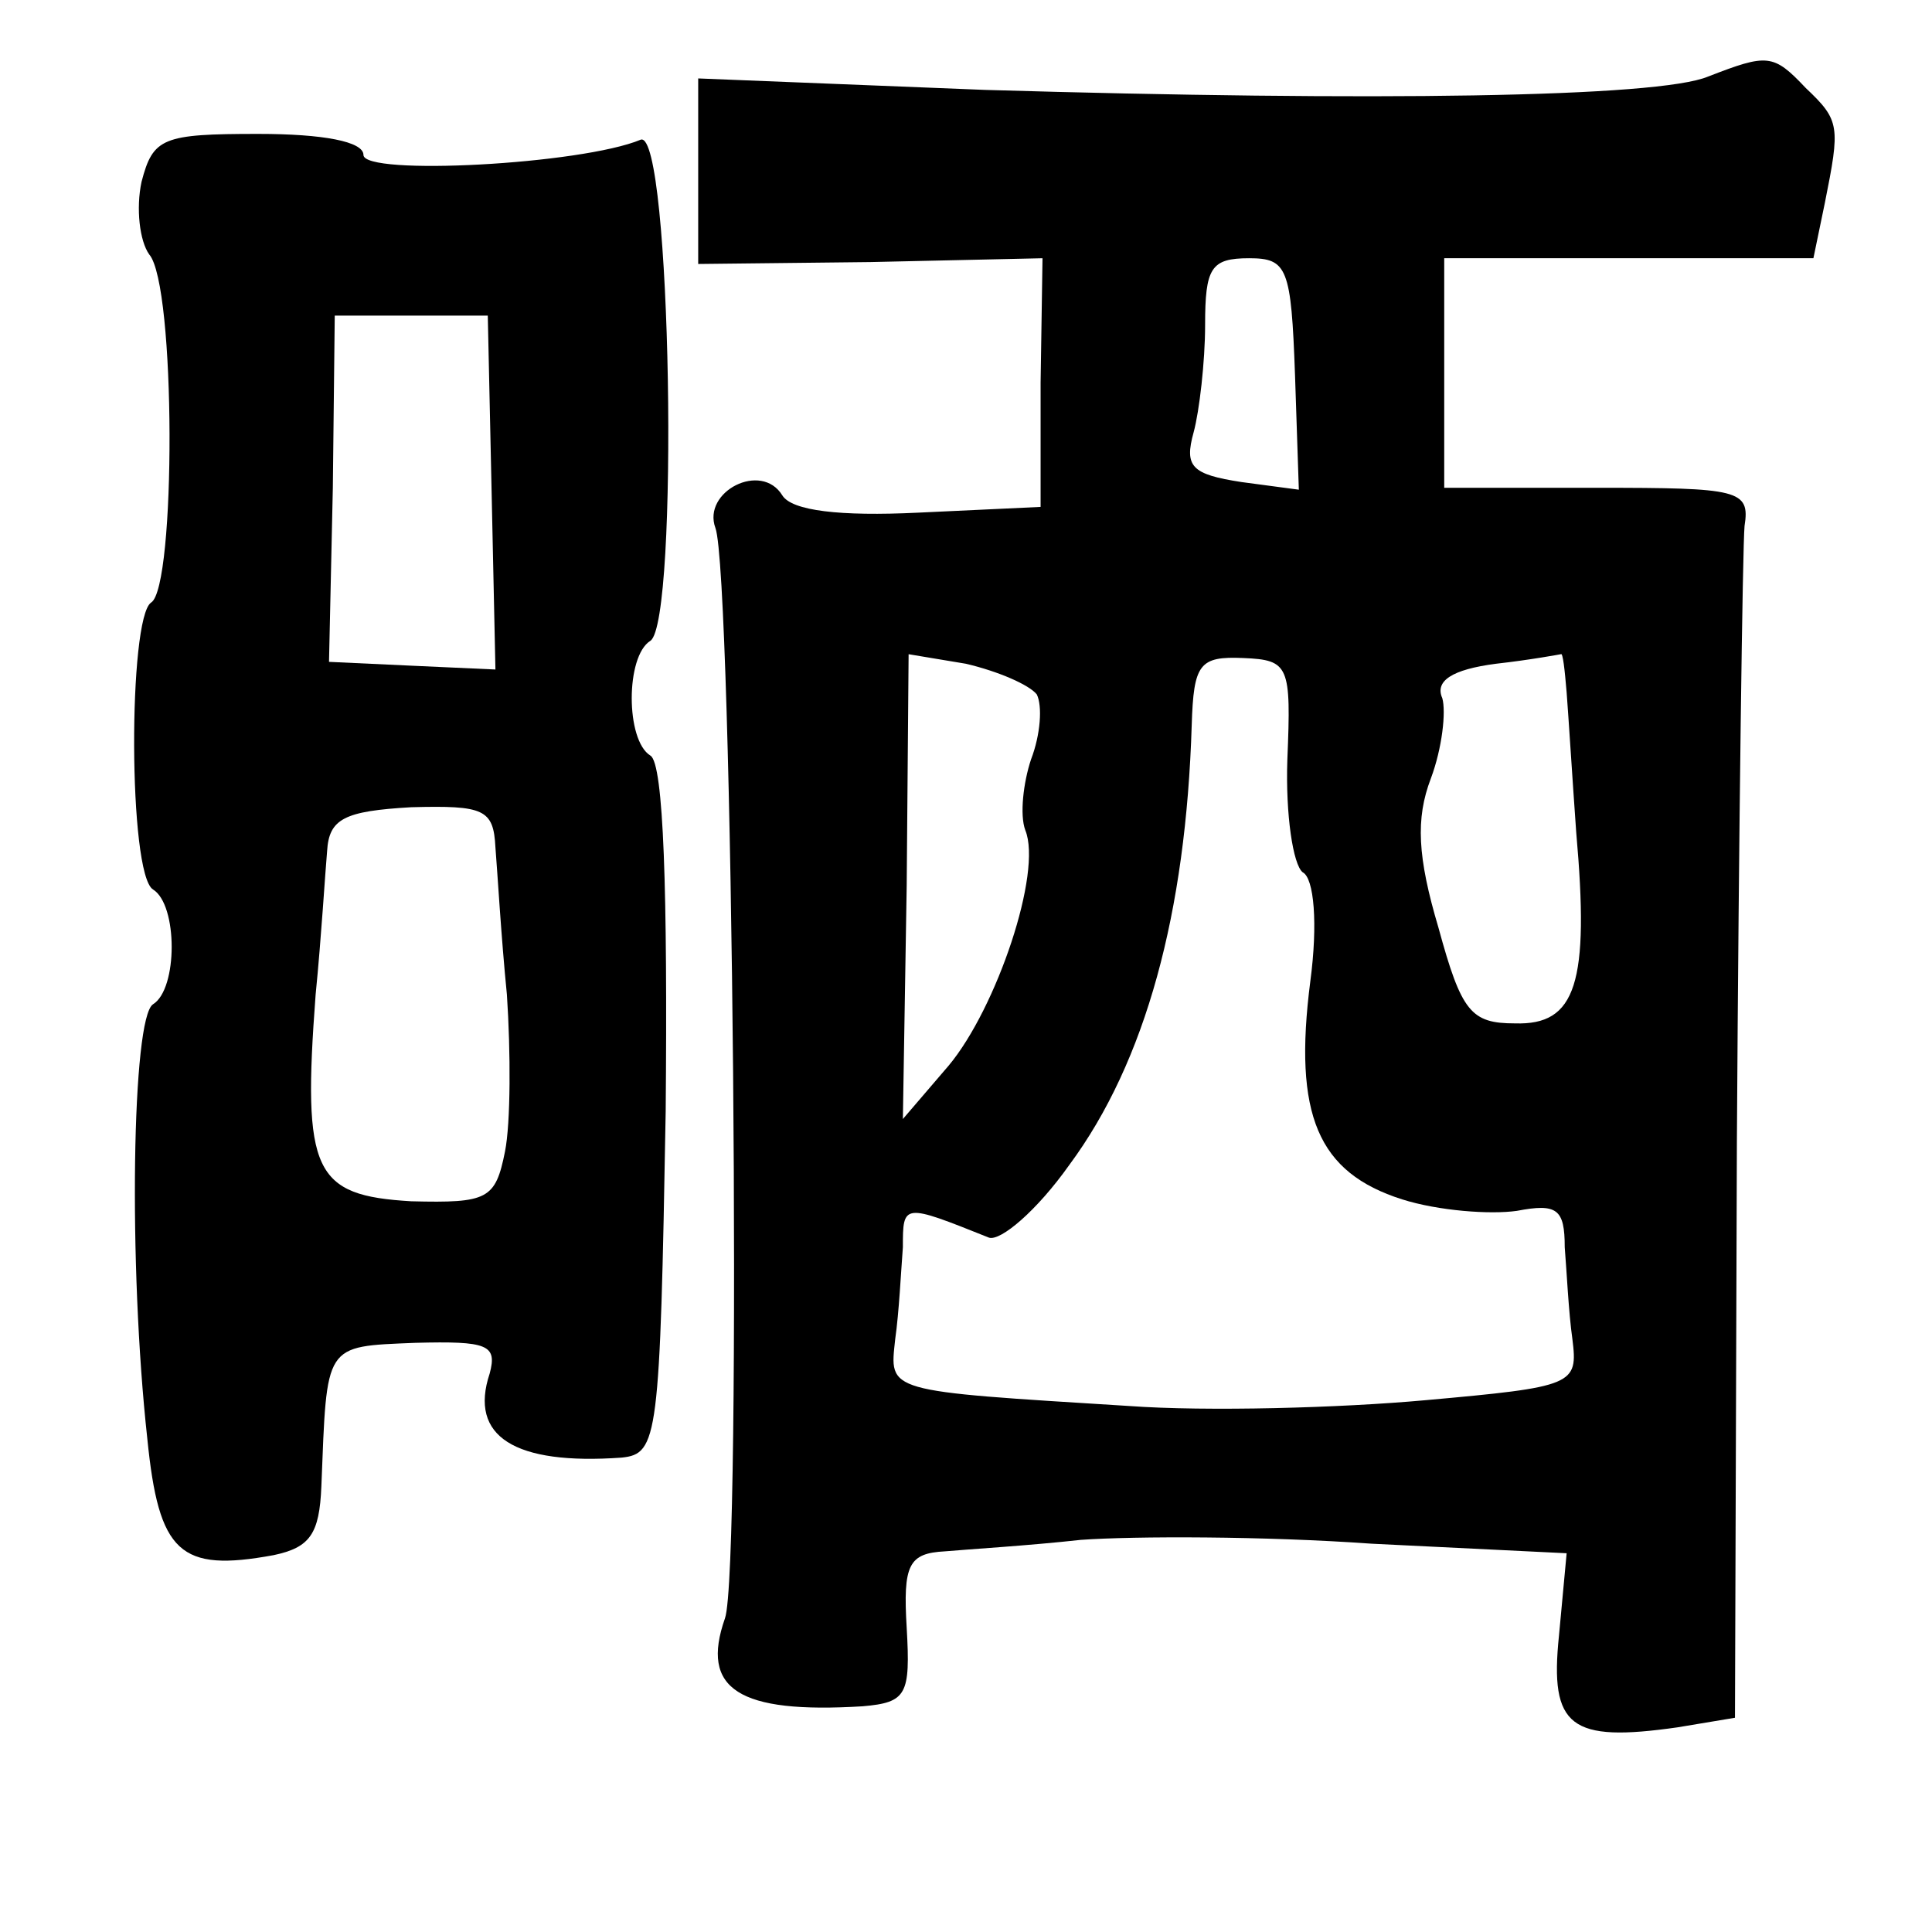 <?xml version="1.0" standalone="no"?>
<!DOCTYPE svg PUBLIC "-//W3C//DTD SVG 20010904//EN"
 "http://www.w3.org/TR/2001/REC-SVG-20010904/DTD/svg10.dtd">
<svg version="1.0" xmlns="http://www.w3.org/2000/svg"
 width="101pt" height="101pt" viewBox="0 0 101 101"
 preserveAspectRatio="xMidYMid meet">
<g transform="translate(0,101) scale(0.1,-0.1)"
fill="#000000" stroke="none">
<path d="M893 970 c-26 -11 -175 -13 -378 -7 l-150 6 0 -49 0 -48 90 1 90 2
-1 -65 0 -65 -64 -3 c-41 -2 -66 1 -71 9 -11 18 -42 2 -35 -17 9 -24 14 -545
5 -570 -13 -37 7 -50 72 -46 23 2 25 6 23 41 -2 33 1 39 20 40 11 1 44 3 71 6
28 2 96 2 152 -2 l102 -5 -4 -43 c-5 -48 6 -56 62 -48 l30 5 1 301 c1 166 3
311 4 322 3 19 -3 20 -77 20 l-80 0 0 60 0 60 97 0 96 0 6 29 c8 40 8 43 -10
60 -17 18 -20 18 -51 6z m-216 -156 l2 -60 -30 4 c-26 4 -30 8 -25 26 3 11 6
37 6 56 0 30 3 35 23 35 20 0 22 -5 24 -61z m-135 -167 c3 -6 2 -21 -3 -34 -4
-12 -6 -29 -3 -37 9 -22 -15 -93 -40 -123 l-24 -28 2 122 1 121 30 -5 c17 -4
33 -11 37 -16z m131 -34 c-1 -29 3 -55 8 -59 6 -3 8 -27 4 -57 -9 -70 4 -100
48 -114 19 -6 46 -8 60 -6 21 4 25 1 25 -19 1 -12 2 -34 4 -48 3 -24 1 -25
-77 -32 -44 -4 -114 -6 -155 -3 -128 8 -125 7 -122 35 2 14 3 35 4 48 0 23 0
23 45 5 6 -2 25 14 42 38 40 54 61 132 64 230 1 32 4 36 27 35 24 -1 25 -4 23
-53z m146 35 c1 -13 3 -45 5 -73 7 -79 0 -101 -32 -100 -23 0 -28 6 -40 50
-11 37 -12 57 -4 78 6 16 8 35 6 42 -4 9 5 15 28 18 18 2 34 5 34 5 1 1 2 -8
3 -20z"/>
<path d="M74 915 c-3 -14 -1 -31 4 -38 14 -16 14 -174 1 -182 -12 -8 -12 -142
1 -150 13 -8 13 -52 0 -60 -11 -7 -13 -136 -3 -227 6 -60 17 -70 66 -61 19 4
24 11 25 36 3 75 1 73 49 75 38 1 43 -1 39 -16 -11 -33 13 -48 69 -44 19 2 20
10 23 181 1 114 -1 182 -8 186 -13 8 -13 52 0 60 15 10 11 267 -5 262 -31 -13
-145 -19 -145 -8 0 7 -21 11 -55 11 -50 0 -55 -2 -61 -25z m183 -162 l2 -93
-44 2 -43 2 2 91 1 90 40 0 40 0 2 -92z m2 -186 c1 -12 3 -47 6 -77 2 -30 2
-67 -1 -82 -5 -25 -9 -27 -49 -26 -51 3 -57 15 -50 108 3 30 5 64 6 75 1 17 9
21 44 23 38 1 43 -1 44 -21z"/>
</g>
</svg>
